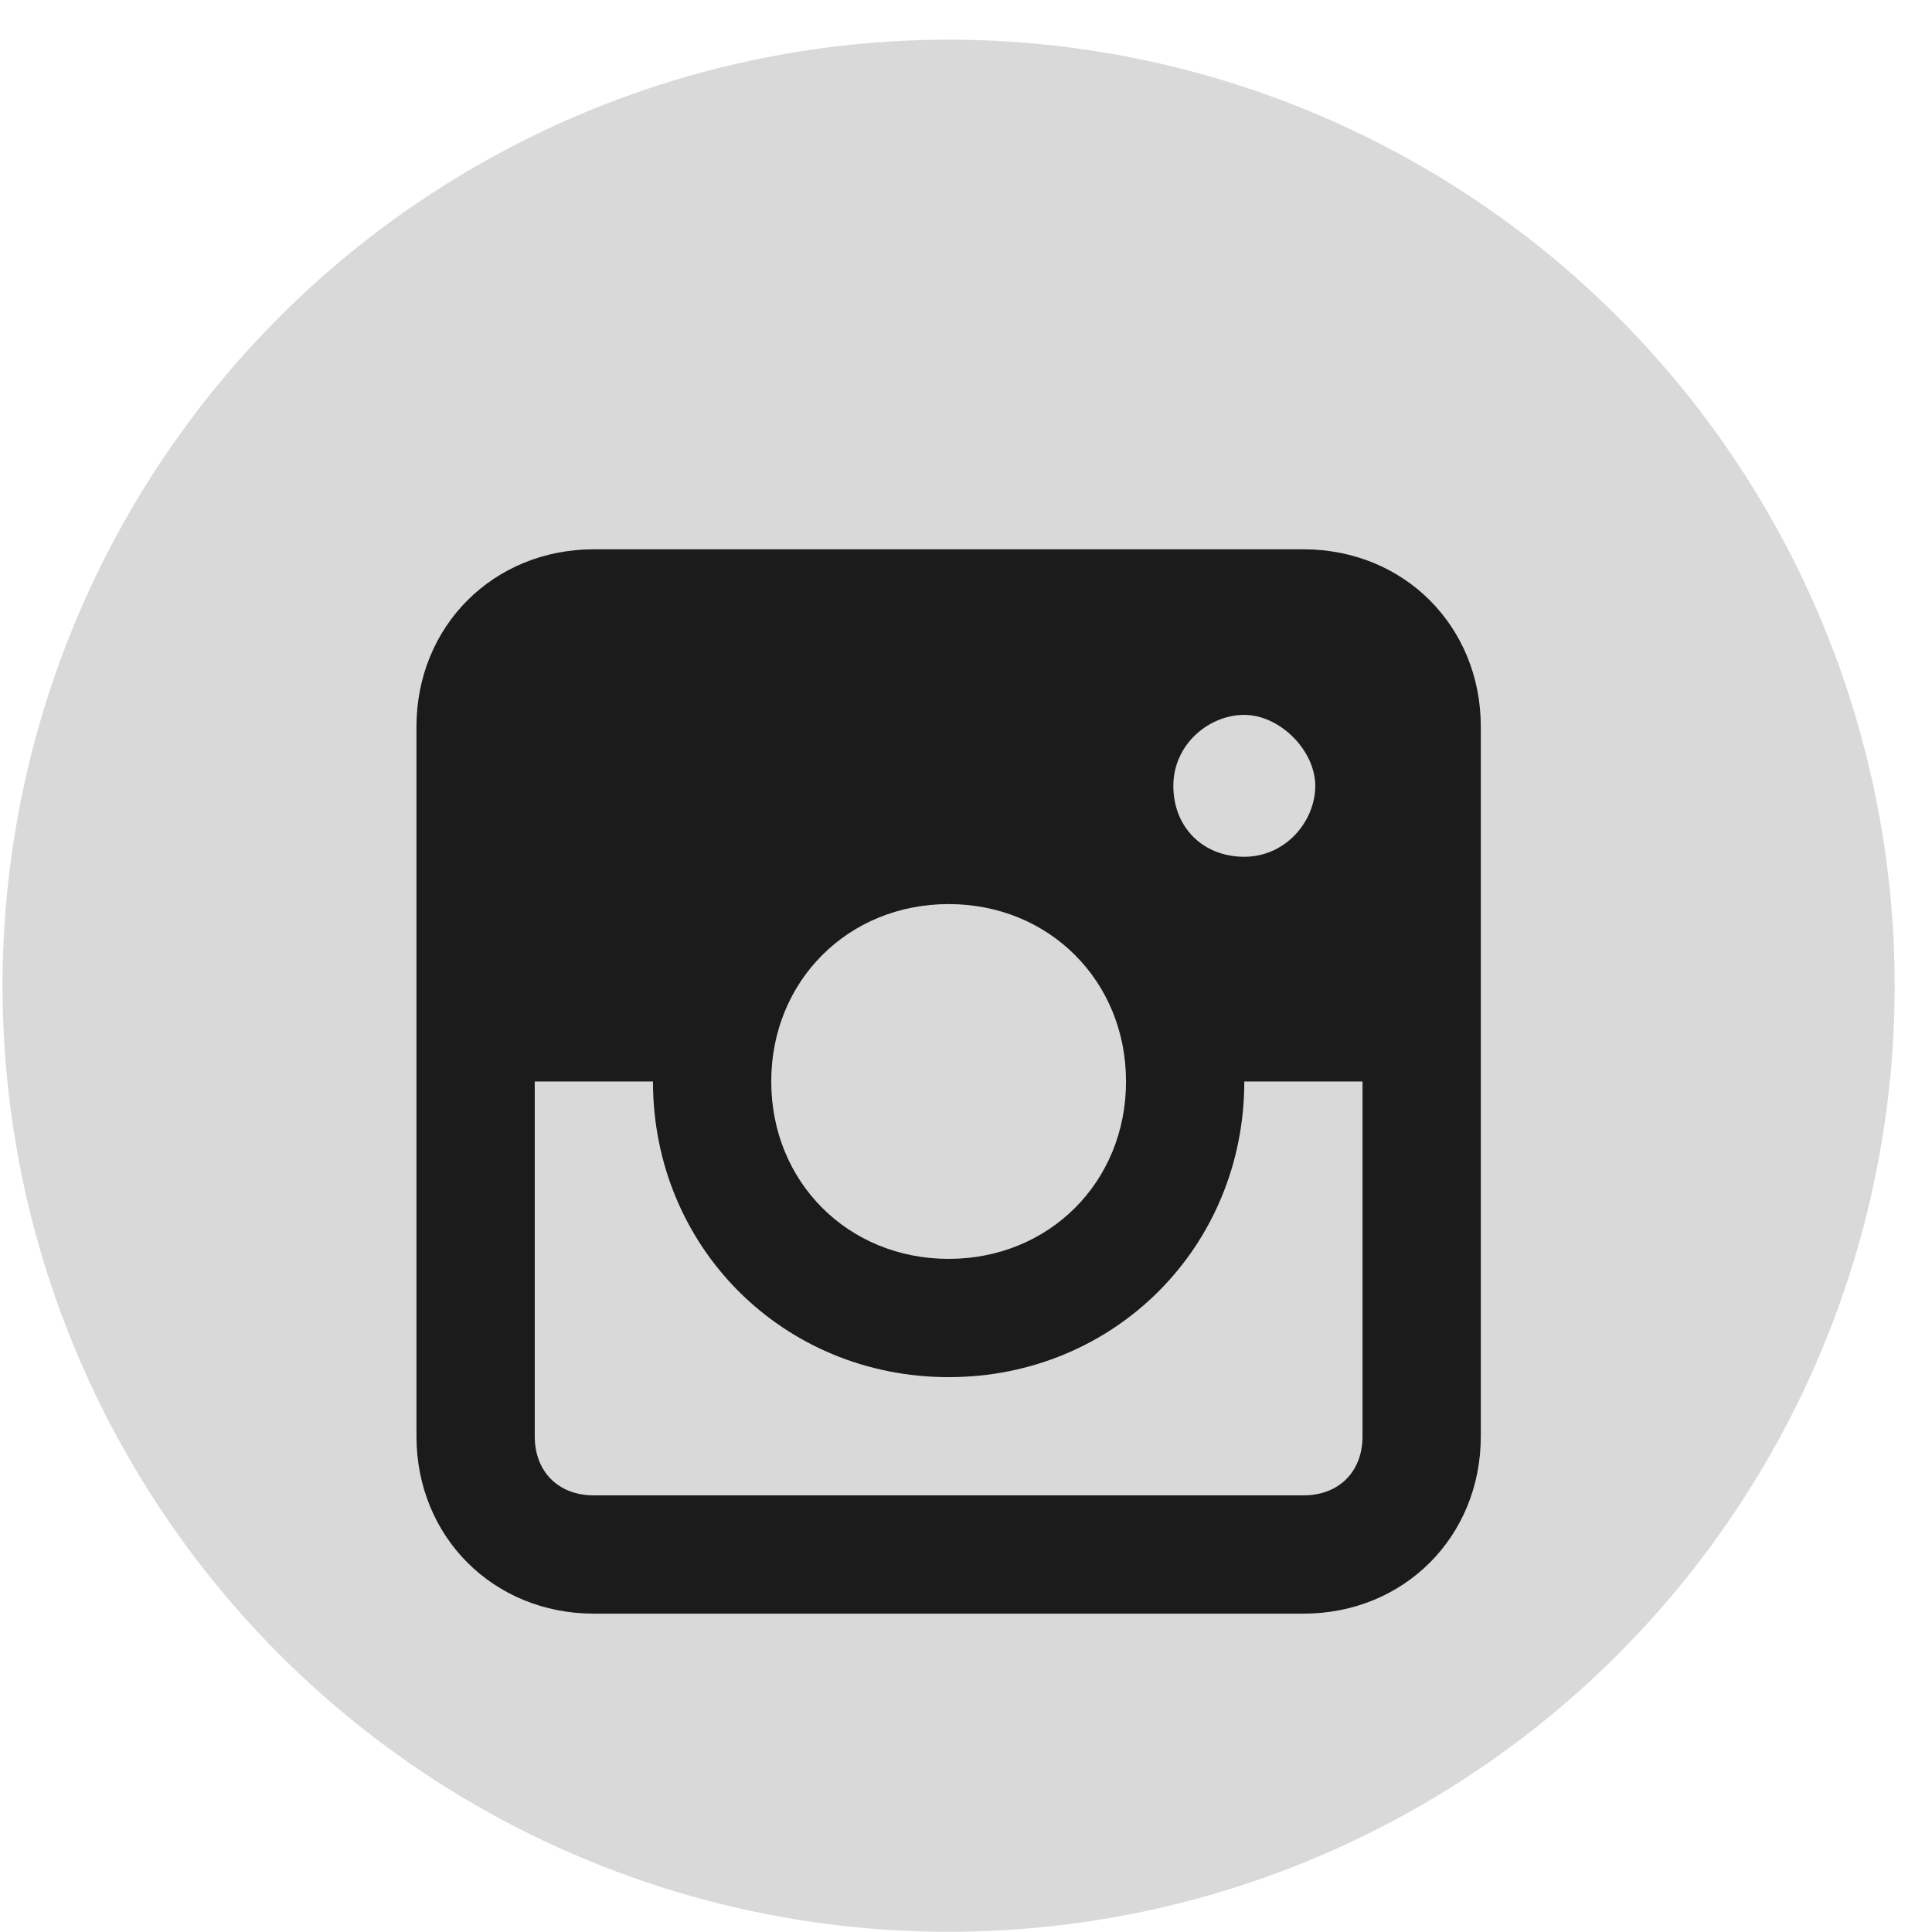 <svg width="41" height="41" viewBox="0 0 41 41" fill="none" xmlns="http://www.w3.org/2000/svg">
<circle cx="20.131" cy="20.919" r="20.077" fill="#D9D9D9"/>
<path d="M27.661 11.657H12.603C10.47 11.657 8.838 13.289 8.838 15.422V30.48C8.838 32.613 10.47 34.244 12.603 34.244H27.661C29.794 34.244 31.425 32.613 31.425 30.48V15.422C31.425 13.289 29.794 11.657 27.661 11.657ZM20.132 19.186C22.265 19.186 23.896 20.817 23.896 22.951C23.896 25.084 22.265 26.715 20.132 26.715C17.998 26.715 16.367 25.084 16.367 22.951C16.367 20.817 17.998 19.186 20.132 19.186ZM24.9 16.677C24.9 15.798 25.653 15.171 26.406 15.171C27.159 15.171 27.912 15.924 27.912 16.677C27.912 17.429 27.284 18.182 26.406 18.182C25.527 18.182 24.9 17.555 24.9 16.677V16.677ZM27.661 31.734H12.603C11.85 31.734 11.348 31.233 11.348 30.48V22.951H13.857C13.857 26.464 16.618 29.225 20.132 29.225C23.645 29.225 26.406 26.464 26.406 22.951H28.915V30.48C28.915 31.233 28.413 31.734 27.661 31.734Z" fill="#1B1B1B"/>
</svg>
